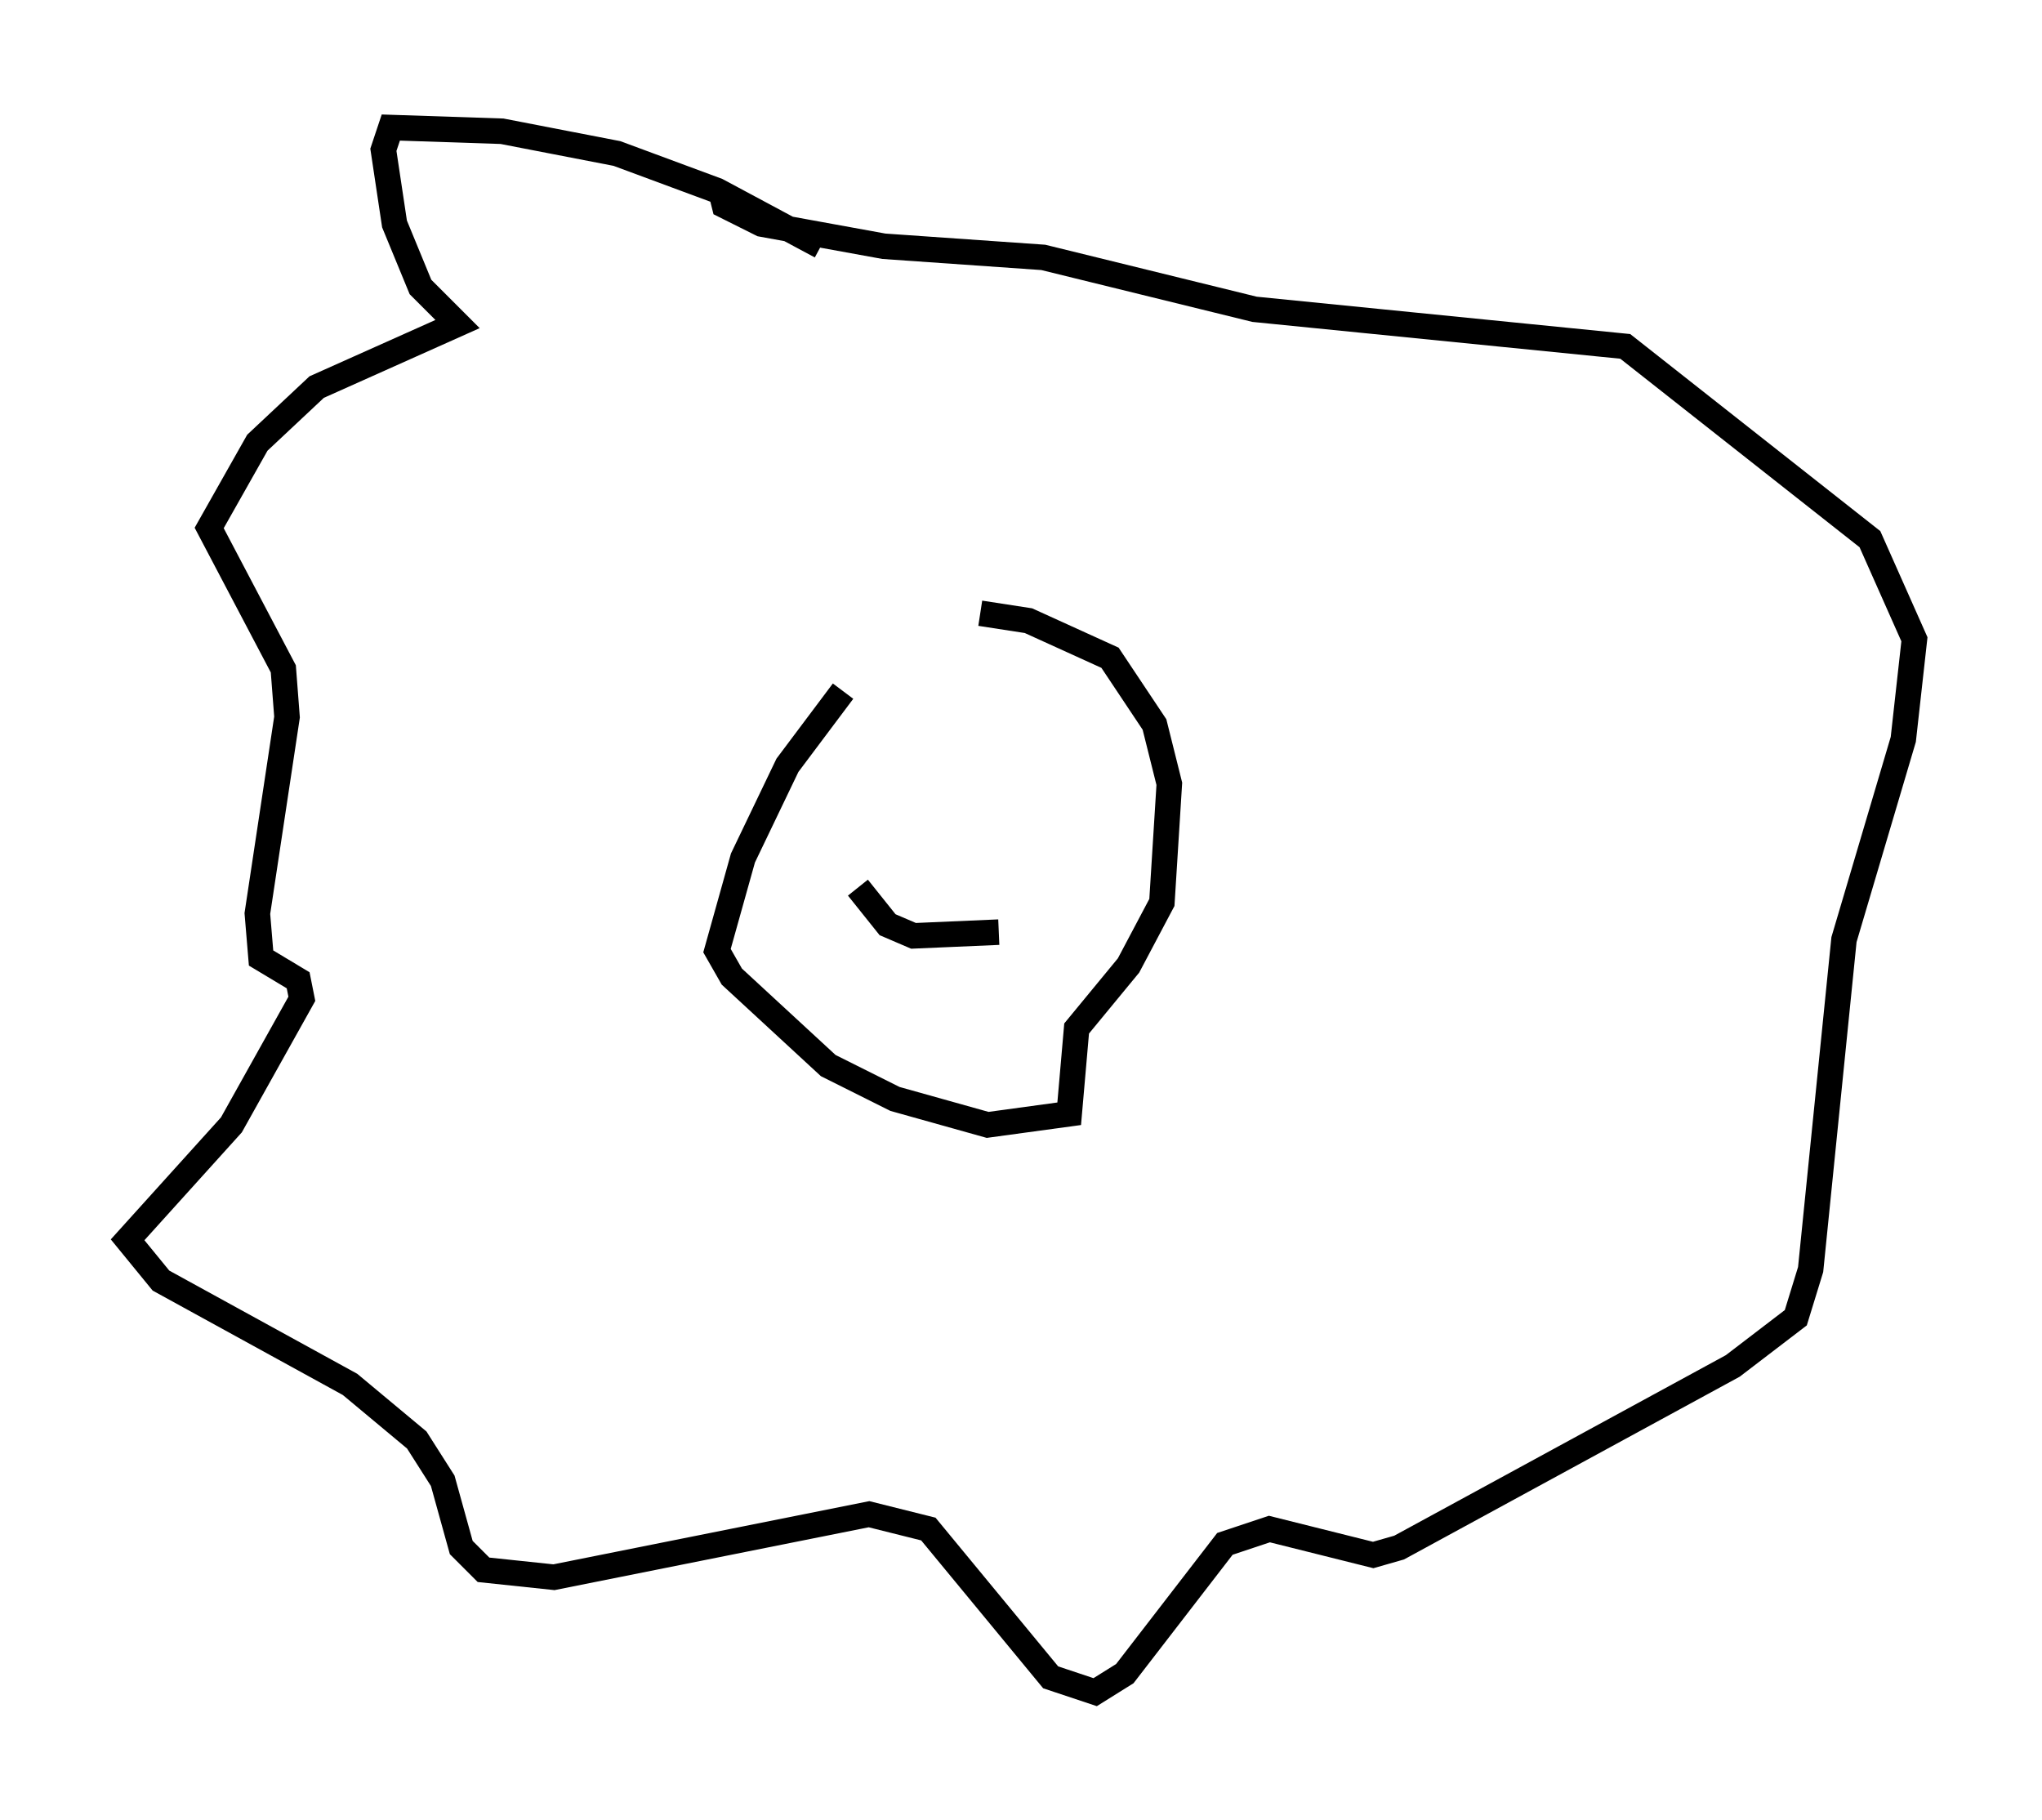 <?xml version="1.0" encoding="utf-8" ?>
<svg baseProfile="full" height="71.296" version="1.1" width="80.011" xmlns="http://www.w3.org/2000/svg" xmlns:ev="http://www.w3.org/2001/xml-events" xmlns:xlink="http://www.w3.org/1999/xlink"><defs /><rect fill="white" height="71.296" width="80.011" x="0" y="0" /><path d="M37.391, 22.866 m-4.358, 4.212 l-2.179, 2.905 -1.743, 3.631 l-1.017, 3.631 0.581, 1.017 l3.777, 3.486 2.615, 1.307 l3.631, 1.017 3.196, -0.436 l0.291, -3.341 2.034, -2.469 l1.307, -2.469 0.291, -4.648 l-0.581, -2.324 -1.743, -2.615 l-3.196, -1.453 -1.888, -0.291 m-6.246, -14.38 l-4.067, -2.179 -3.922, -1.453 l-4.503, -0.872 -4.358, -0.145 l-0.291, 0.872 0.436, 2.905 l1.017, 2.469 1.453, 1.453 l-5.52, 2.469 -2.324, 2.179 l-1.888, 3.341 2.905, 5.52 l0.145, 1.888 -1.162, 7.698 l0.145, 1.743 1.453, 0.872 l0.145, 0.726 -2.76, 4.939 l-4.067, 4.503 1.307, 1.598 l7.408, 4.067 2.615, 2.179 l1.017, 1.598 0.726, 2.615 l0.872, 0.872 2.76, 0.291 l12.346, -2.469 2.324, 0.581 l4.793, 5.81 1.743, 0.581 l1.162, -0.726 3.922, -5.084 l1.743, -0.581 4.067, 1.017 l1.017, -0.291 13.073, -7.117 l2.469, -1.888 0.581, -1.888 l1.307, -12.927 2.324, -7.844 l0.436, -3.922 -1.743, -3.922 l-9.587, -7.553 -14.525, -1.453 l-8.279, -2.034 -6.246, -0.436 l-4.793, -0.872 -1.453, -0.726 l-0.145, -0.581 m5.374, 27.307 l1.162, 1.453 1.017, 0.436 l3.341, -0.145 m-3.486, -6.536 l0.0, 0.0 m6.101, 1.162 l0.0, 0.0 " fill="none" stroke="black" stroke-width="1" /></svg>